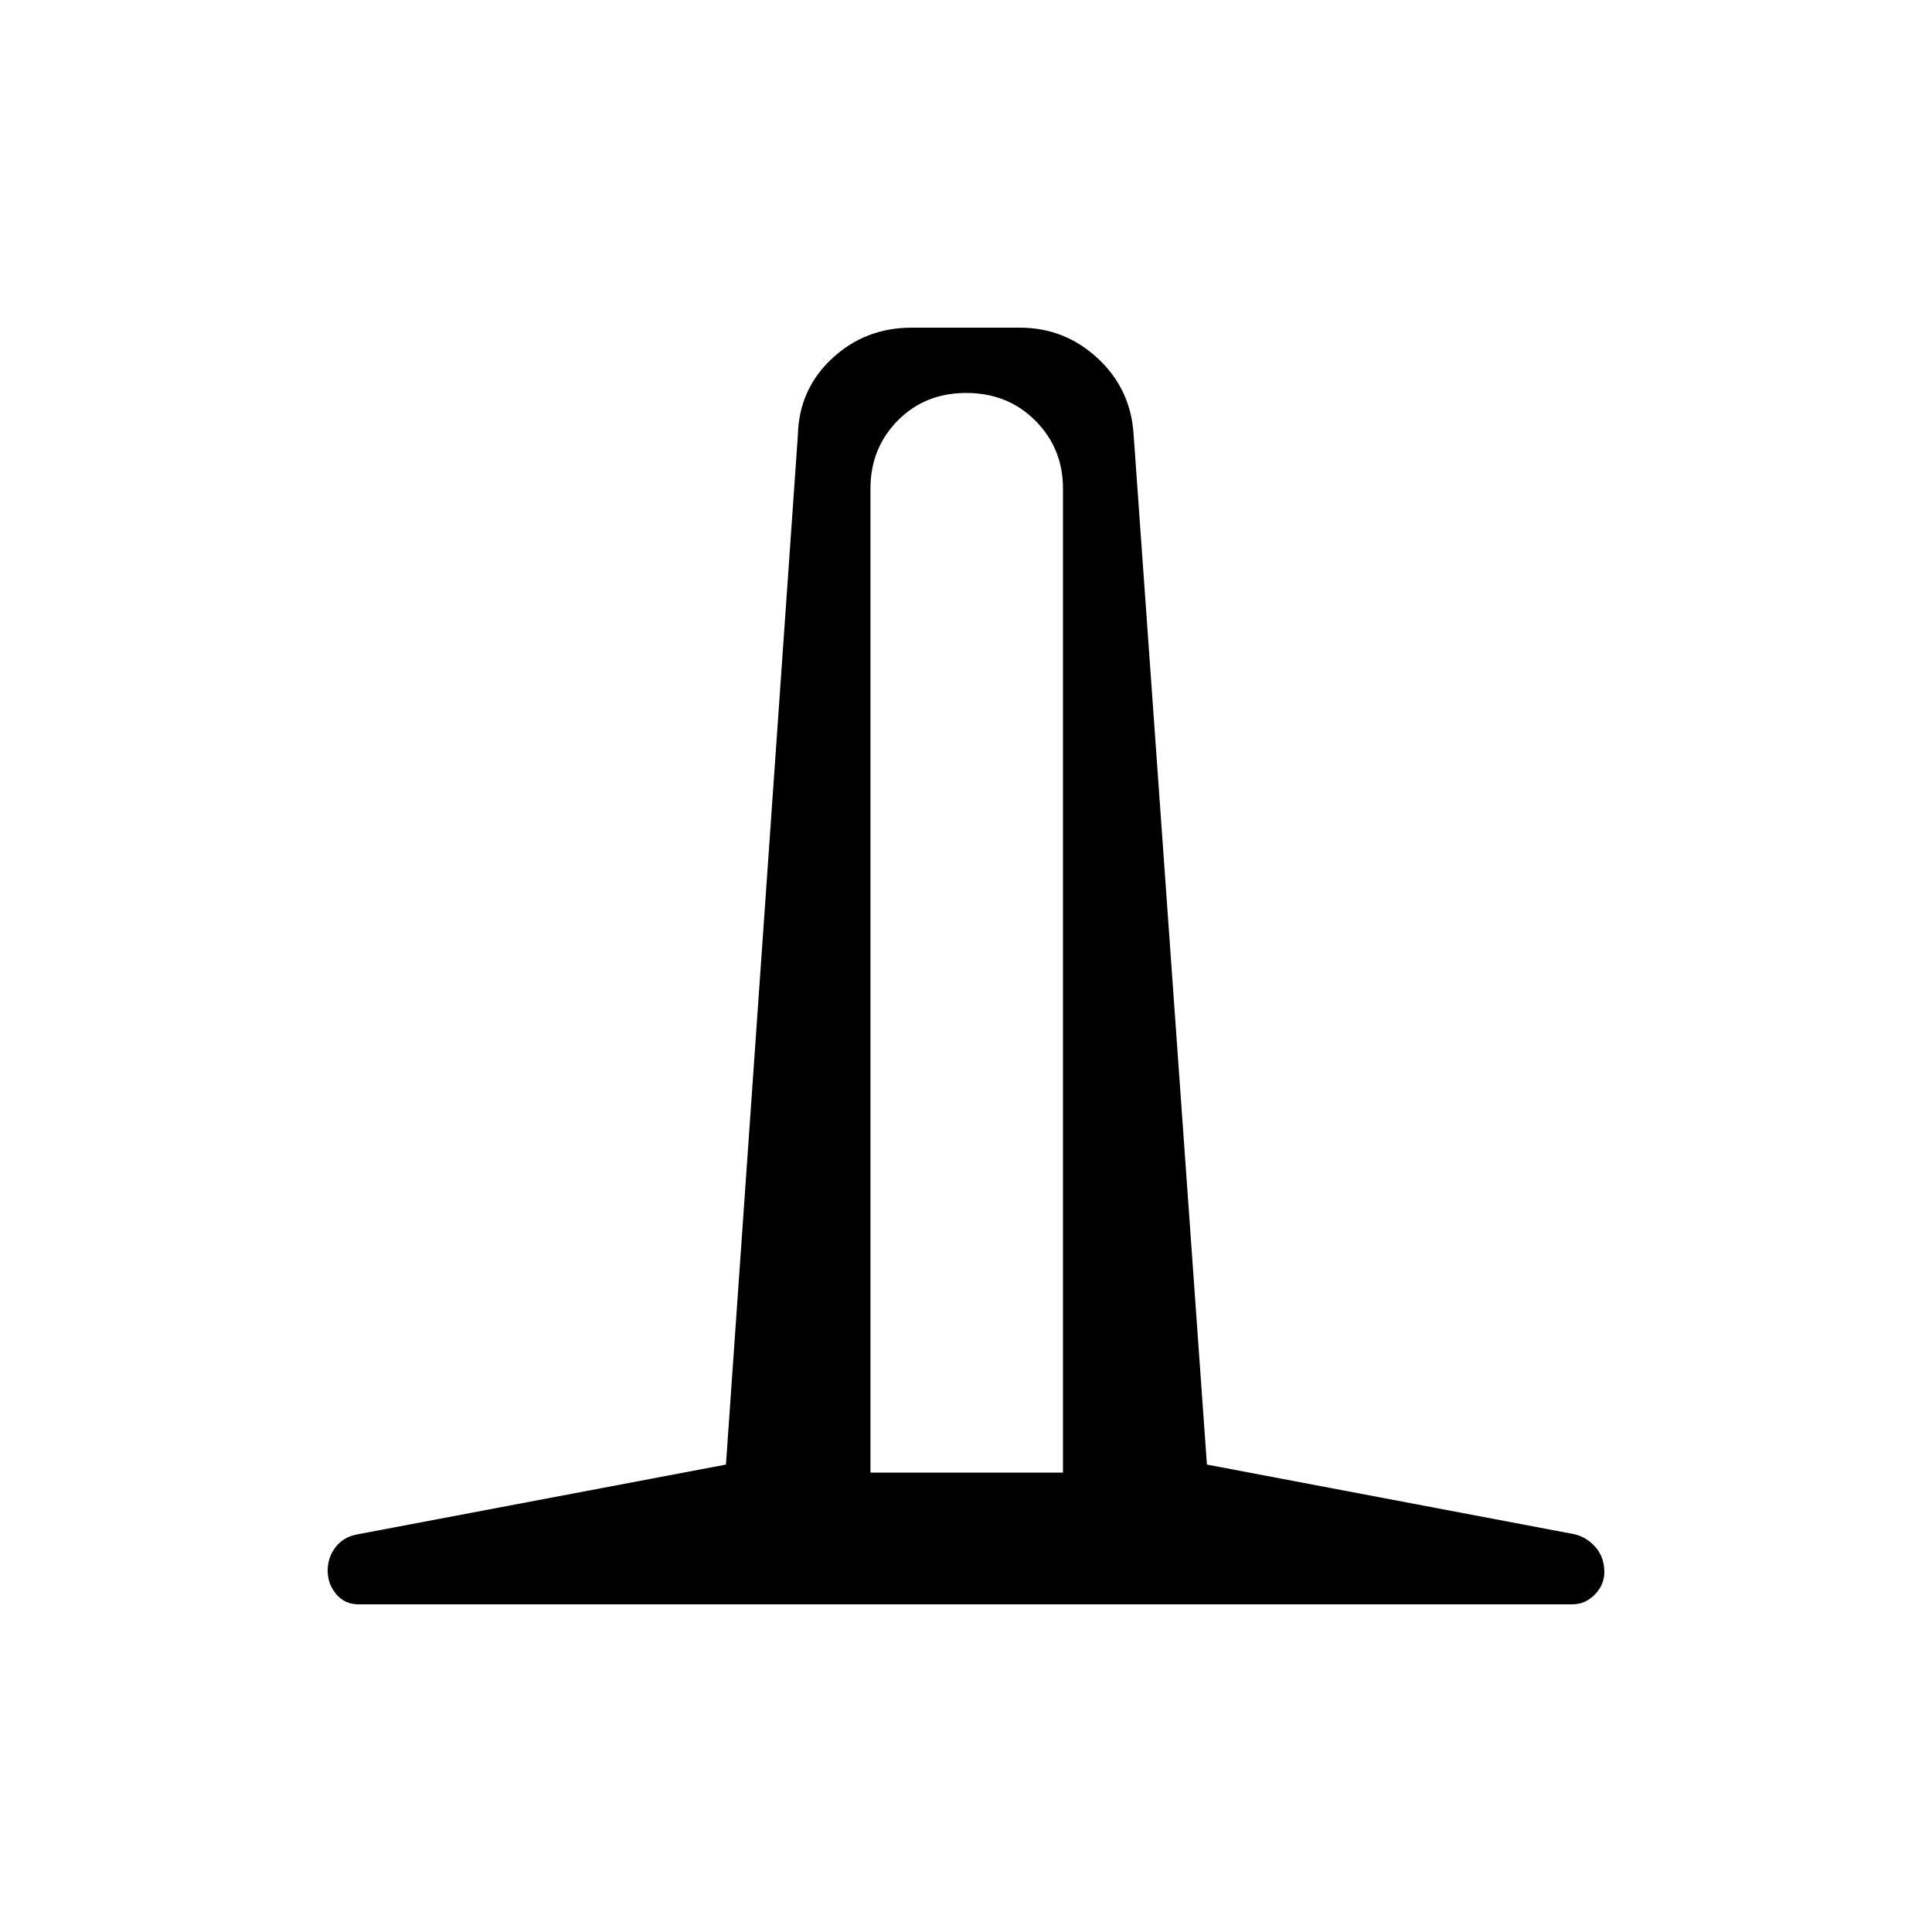 <svg xmlns="http://www.w3.org/2000/svg" height="40" viewBox="0 -960 960 960" width="40"><path d="M178.17-162.82q-6.81 0-11.08-5.02-4.27-5.03-4.27-11.74 0-6.6 3.94-11.68 3.93-5.08 10.82-6.32l183.14-34.68 35.74-511.5q.53-22.75 16.97-38.09 16.45-15.33 39.53-15.33h53.8q22.36 0 38.81 15.33 16.44 15.34 17.74 38.09l36.4 511.5 182.2 34.53q6.18 1.26 10.72 6.31 4.55 5.04 4.55 12.62 0 6.3-4.75 11.14-4.75 4.84-11.11 4.84H178.17Zm254.36-65.45h95.66v-489q0-19.94-13.73-33.7-13.73-13.77-34.33-13.77-20.59 0-34.1 13.77-13.5 13.76-13.5 33.7v489Z"/></svg>